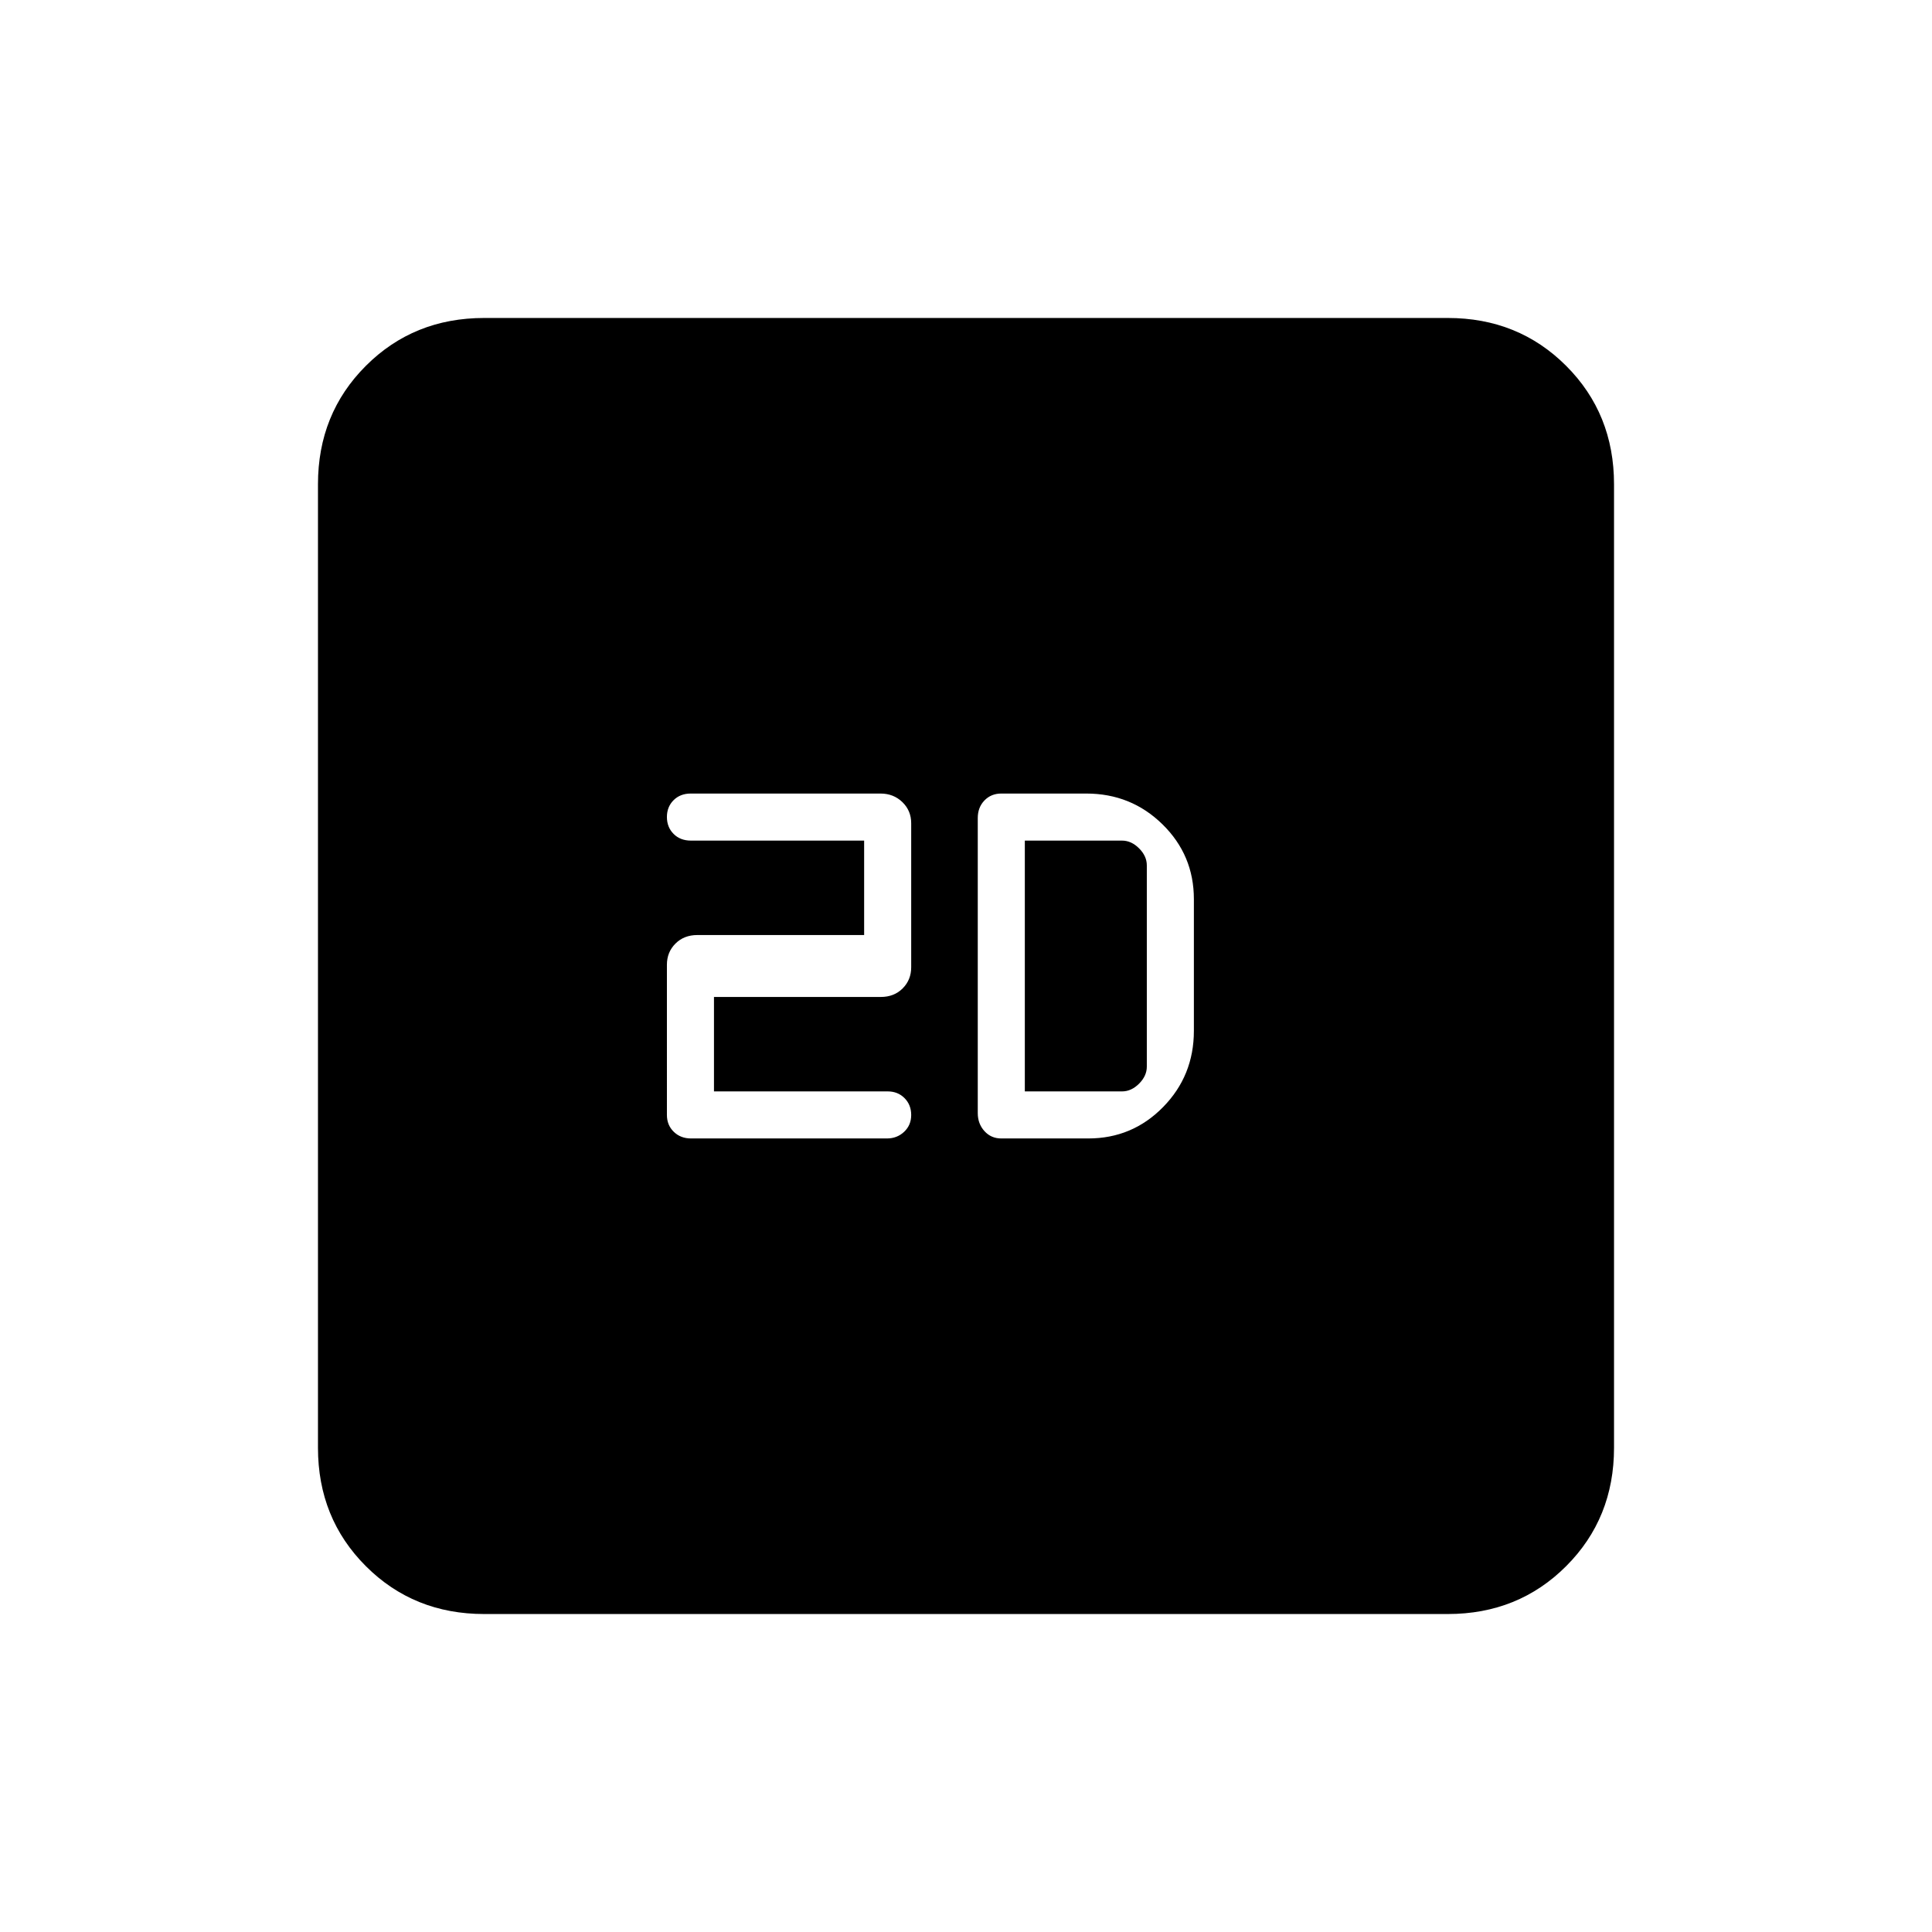 <svg xmlns="http://www.w3.org/2000/svg" height="20" viewBox="0 -960 960 960" width="20"><path d="M354.769-417.692v-46.923h82.88q6.628 0 10.874-4.247 4.246-4.246 4.246-10.523v-71.538q0-6.277-4.387-10.523-4.387-4.246-10.873-4.246h-94.273q-5.226 0-8.539 3.302-3.312 3.303-3.312 8.354 0 5.051 3.312 8.39 3.313 3.338 8.632 3.338h86.056v46.923h-82.881q-6.627 0-10.873 4.247-4.246 4.246-4.246 10.523V-406q0 5.067 3.405 8.38 3.405 3.312 8.613 3.312h97.306q5.035 0 8.547-3.302 3.513-3.303 3.513-8.354 0-5.051-3.313-8.39-3.312-3.338-8.379-3.338h-86.308Zm142.77 23.384h43.23q21.859 0 37.161-15.593 15.301-15.593 15.301-37.868v-65.462q0-21.859-15.593-37.16-15.593-15.301-37.869-15.301h-42.23q-5.067 0-8.38 3.439-3.313 3.439-3.313 8.699v146.677q0 5.26 3.313 8.915 3.313 3.654 8.38 3.654Zm11.692-23.384v-124.616h48.308q4.615 0 8.461 3.847 3.846 3.846 3.846 8.461v100q0 4.615-3.846 8.461-3.846 3.847-8.461 3.847h-48.308ZM240.615-158q-35.04 0-58.828-23.787Q158-205.575 158-240.615v-478.77q0-35.04 23.787-58.828Q205.575-802 240.615-802h478.77q35.04 0 58.828 23.787Q802-754.425 802-719.385v478.77q0 35.04-23.787 58.828Q754.425-158 719.385-158h-478.77Z"/></svg>